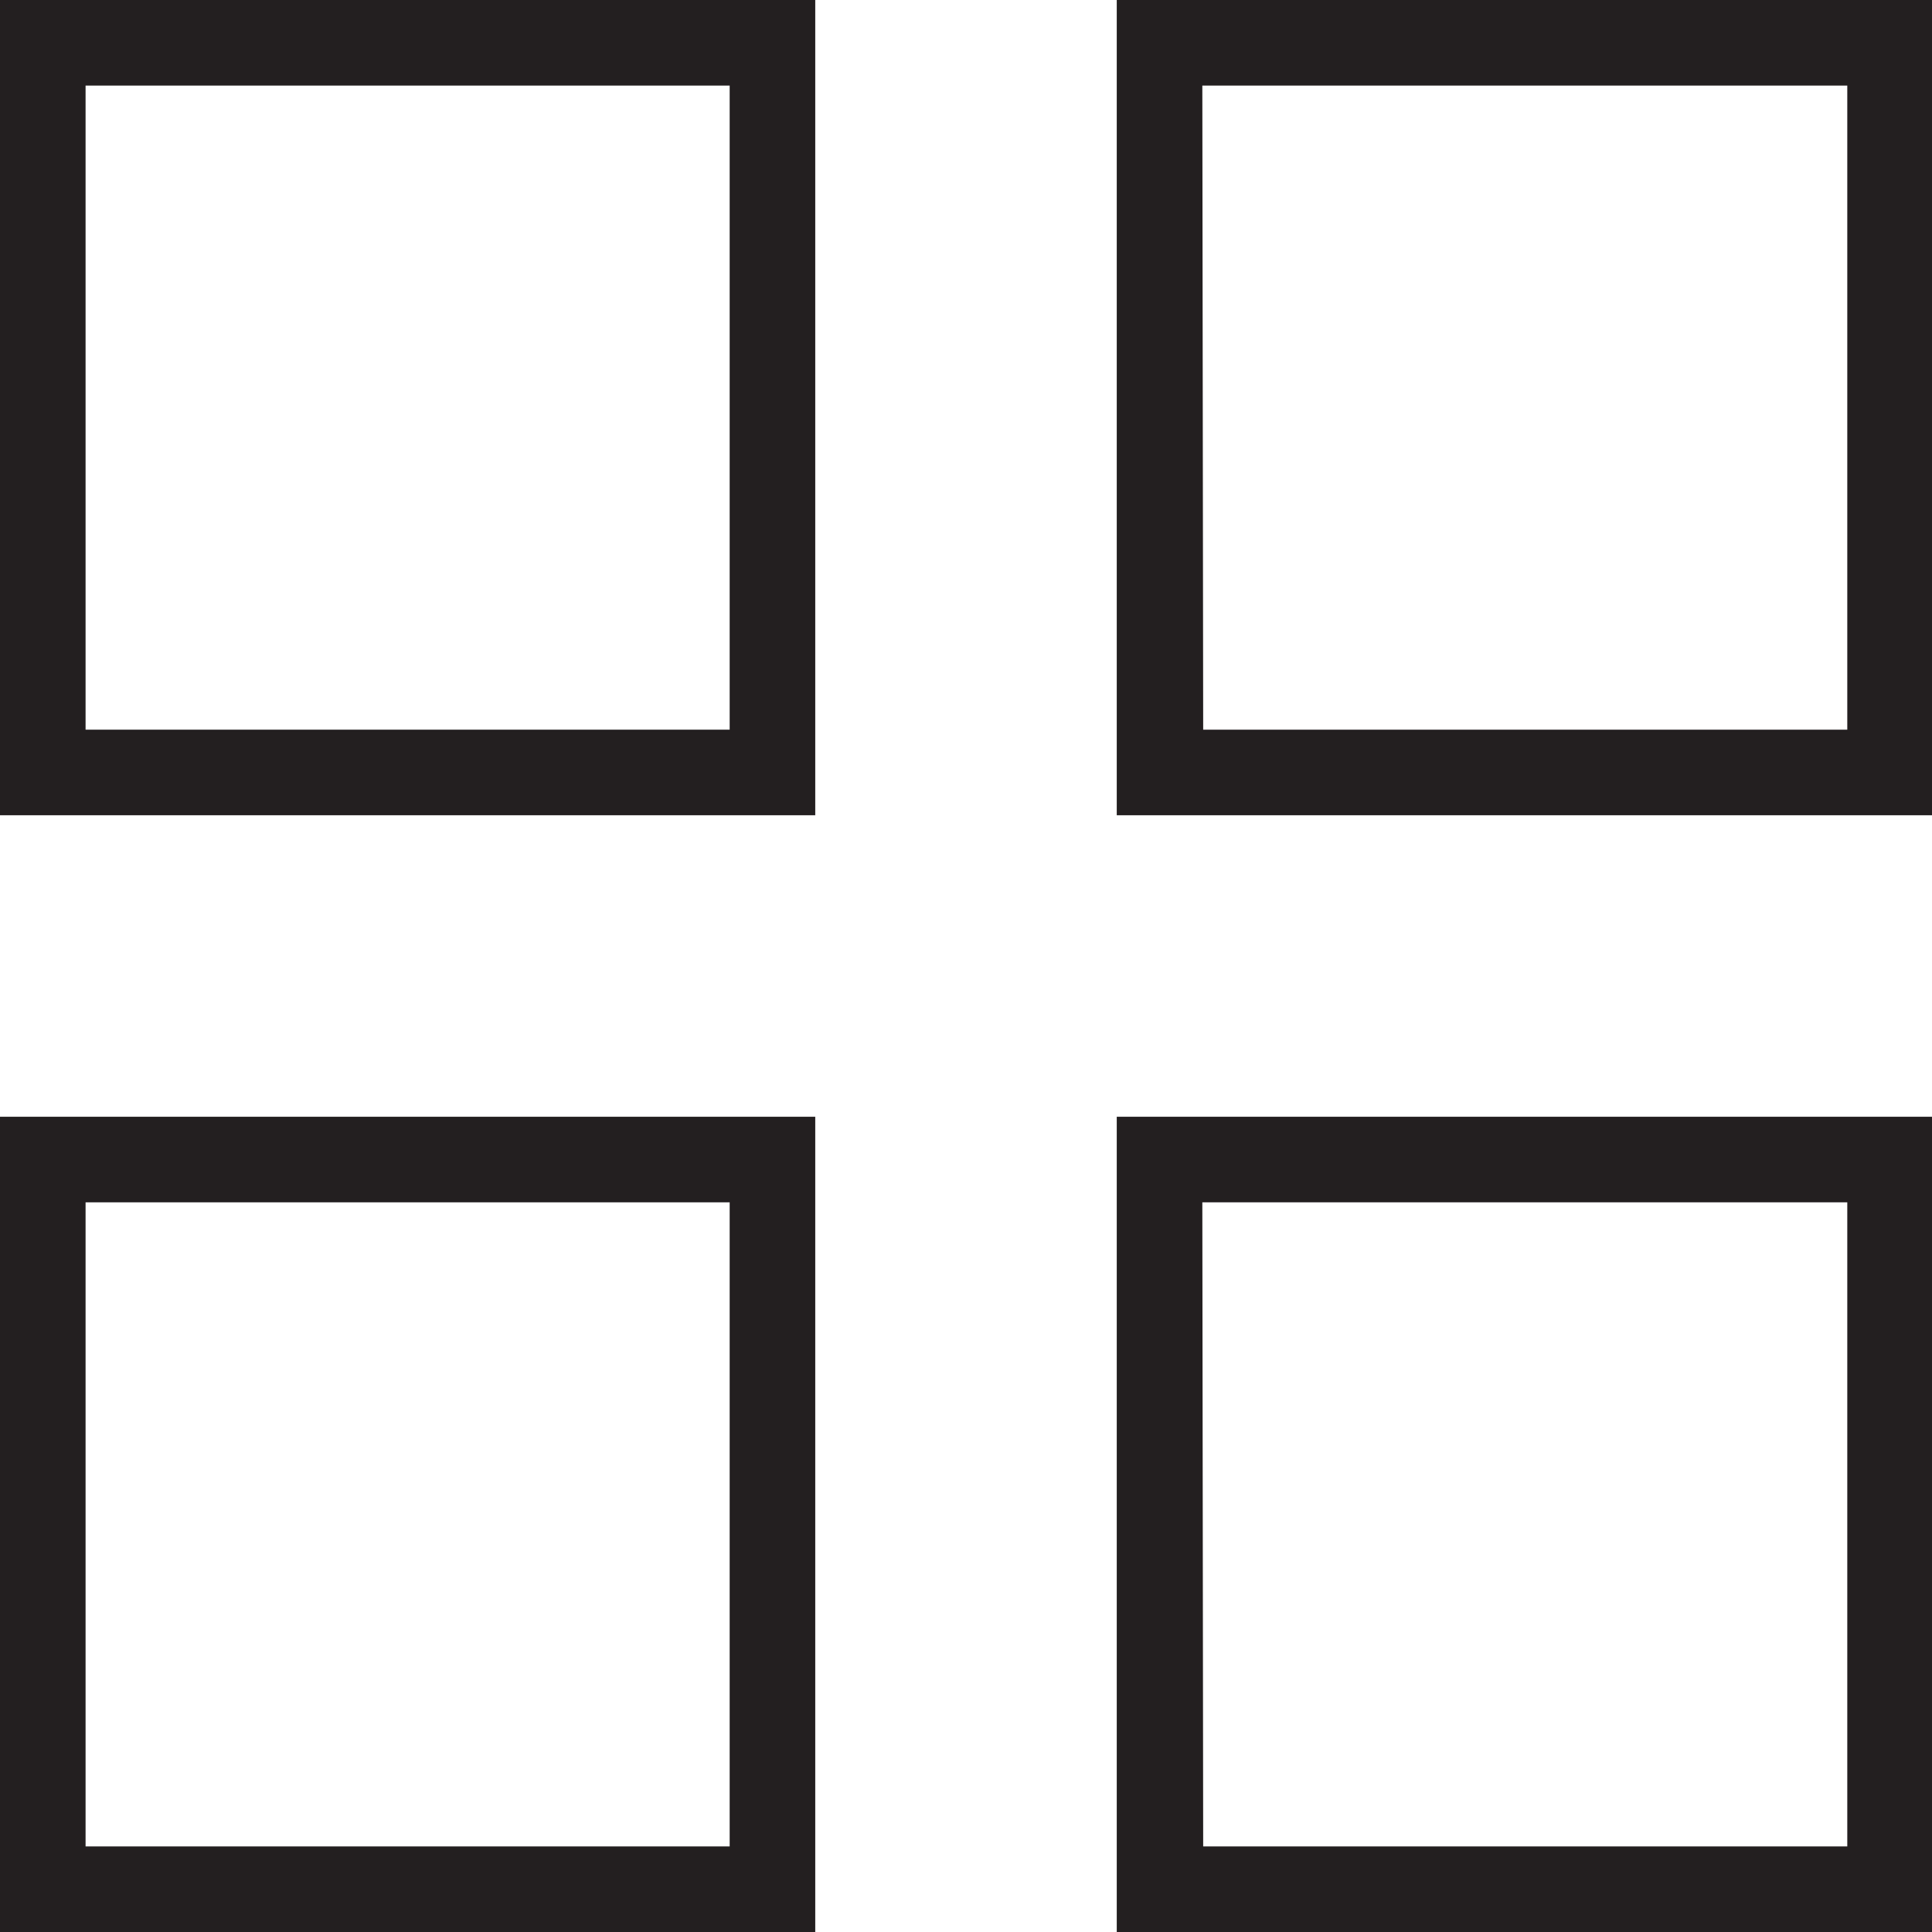 <svg id="Layer_2" data-name="Layer 2" xmlns="http://www.w3.org/2000/svg" viewBox="0 0 67.73 67.73"><defs><style>.cls-1{fill:#231f20;}</style></defs><title>Grid</title><path class="cls-1" d="M66.82,67.09H38.24V38.51H66.82Zm-25.58-3H63.82V41.51H41.24Z" transform="translate(-38.24 -38.51)"/><path class="cls-1" d="M106,67.09H77.39V38.51H106Zm-25.58-3H103V41.51H80.39Z" transform="translate(-38.24 -38.51)"/><path class="cls-1" d="M66.82,106.24H38.24V77.66H66.82Zm-25.58-3H63.82V80.66H41.24Z" transform="translate(-38.24 -38.51)"/><path class="cls-1" d="M106,106.24H77.39V77.66H106Zm-25.58-3H103V80.66H80.39Z" transform="translate(-38.24 -38.51)"/></svg>
